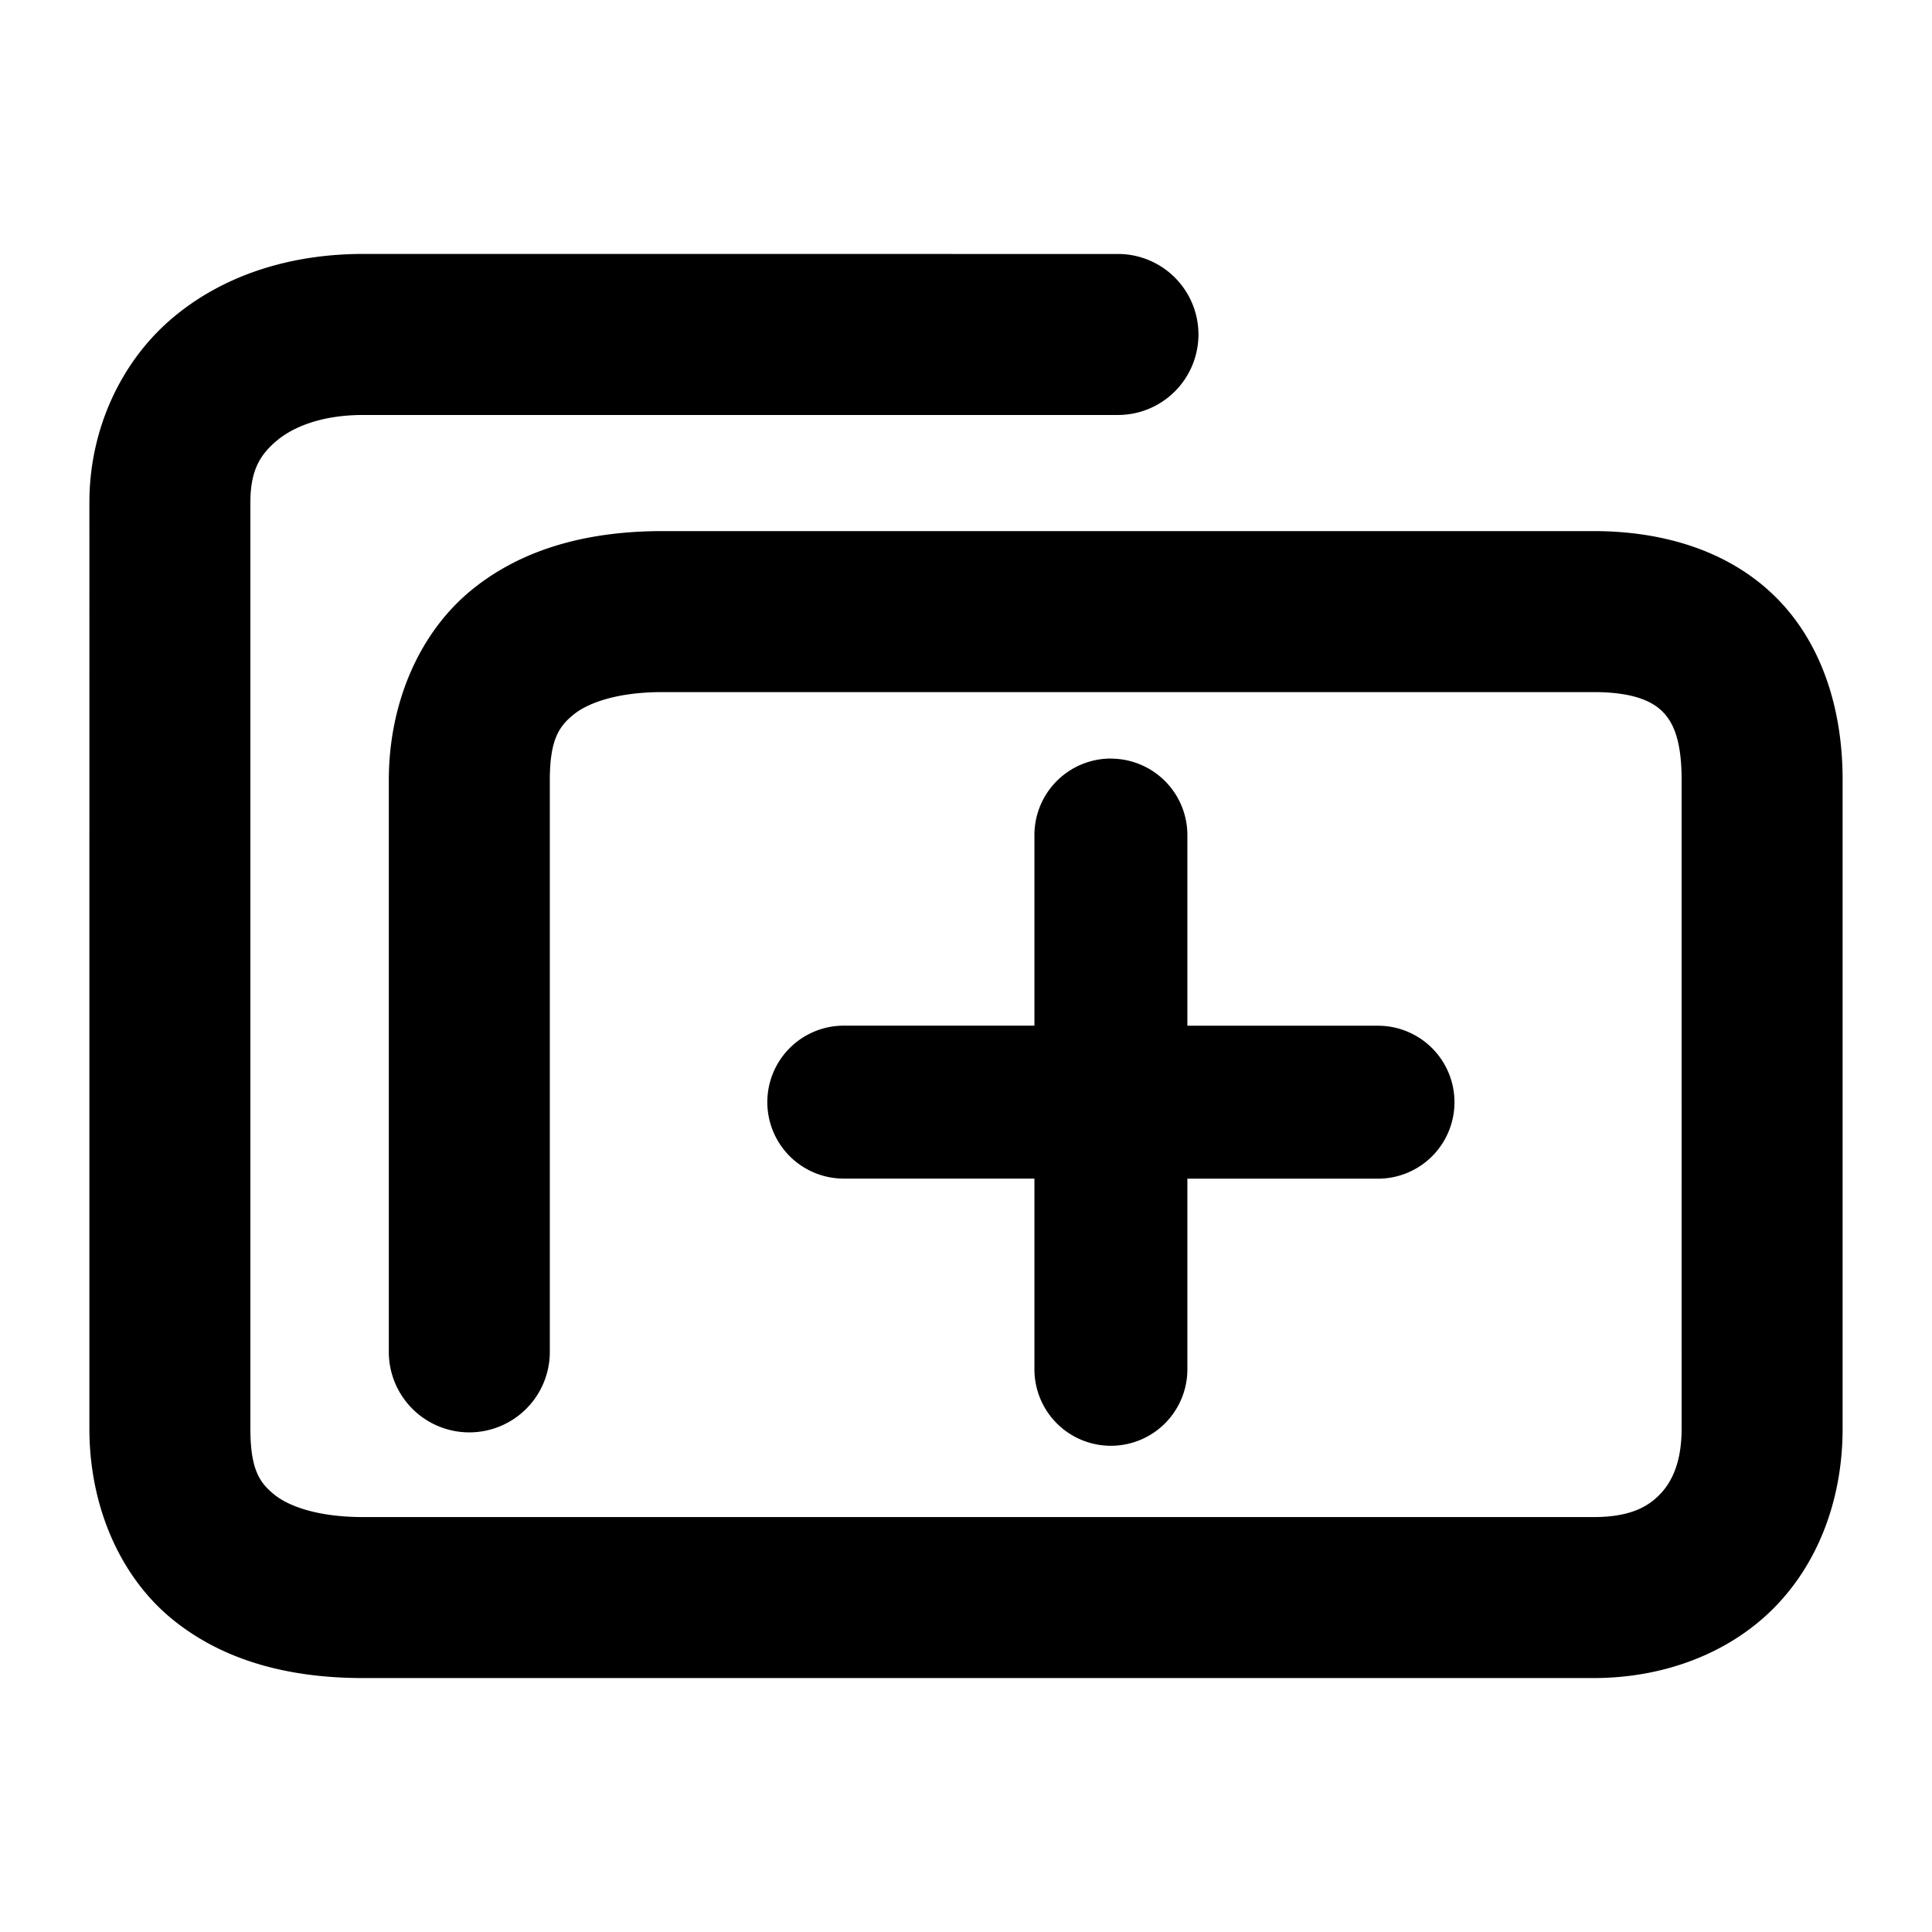 <svg xmlns="http://www.w3.org/2000/svg" width="48" height="48">
	<path d="m 9.021,6.309 c -1.777,0 -3.457,0.509 -4.738,1.594 -1.281,1.084 -2.062,2.769 -2.062,4.576 V 35.5 c 0,1.905 0.75,3.67 2.078,4.744 1.328,1.074 3.002,1.447 4.723,1.447 H 39.592 c 1.766,0 3.409,-0.629 4.529,-1.791 C 45.241,38.738 45.779,37.14 45.779,35.5 V 19.365 c 0,-1.759 -0.522,-3.422 -1.699,-4.566 -1.177,-1.144 -2.81,-1.604 -4.488,-1.604 H 16.461 c -1.72,0 -3.396,0.373 -4.725,1.447 -1.328,1.074 -2.076,2.839 -2.076,4.744 v 14.201 a 2,2 0 0 0 2,2 2,2 0 0 0 2,-2 V 19.387 c 0,-1.01 0.23,-1.342 0.592,-1.635 0.362,-0.292 1.087,-0.557 2.209,-0.557 h 23.131 c 0.989,0 1.451,0.23 1.701,0.473 0.25,0.243 0.486,0.665 0.486,1.697 V 35.5 c 0,0.804 -0.227,1.303 -0.537,1.625 -0.31,0.322 -0.761,0.566 -1.65,0.566 H 9.021 c -1.122,0 -1.845,-0.266 -2.207,-0.559 C 6.453,36.84 6.221,36.51 6.221,35.5 V 12.479 c 0,-0.767 0.225,-1.167 0.646,-1.523 0.422,-0.357 1.14,-0.646 2.154,-0.646 H 27.775 a 2,2 0 0 0 2,-2 2,2 0 0 0 -2,-2 z M 27.6,18.846 a 1.9,1.9 0 0 0 -1.9,1.9 v 4.736 h -4.736 a 1.9,1.9 0 0 0 -1.9,1.9 1.9,1.9 0 0 0 1.9,1.9 h 4.736 v 4.736 A 1.9,1.9 0 0 0 27.6,35.92 1.9,1.9 0 0 0 29.5,34.02 v -4.736 h 4.736 a 1.9,1.9 0 0 0 1.9,-1.9 1.9,1.9 0 0 0 -1.9,-1.9 H 29.5 v -4.736 a 1.9,1.9 0 0 0 -1.9,-1.9 z" fill="#000000"/>
</svg>
